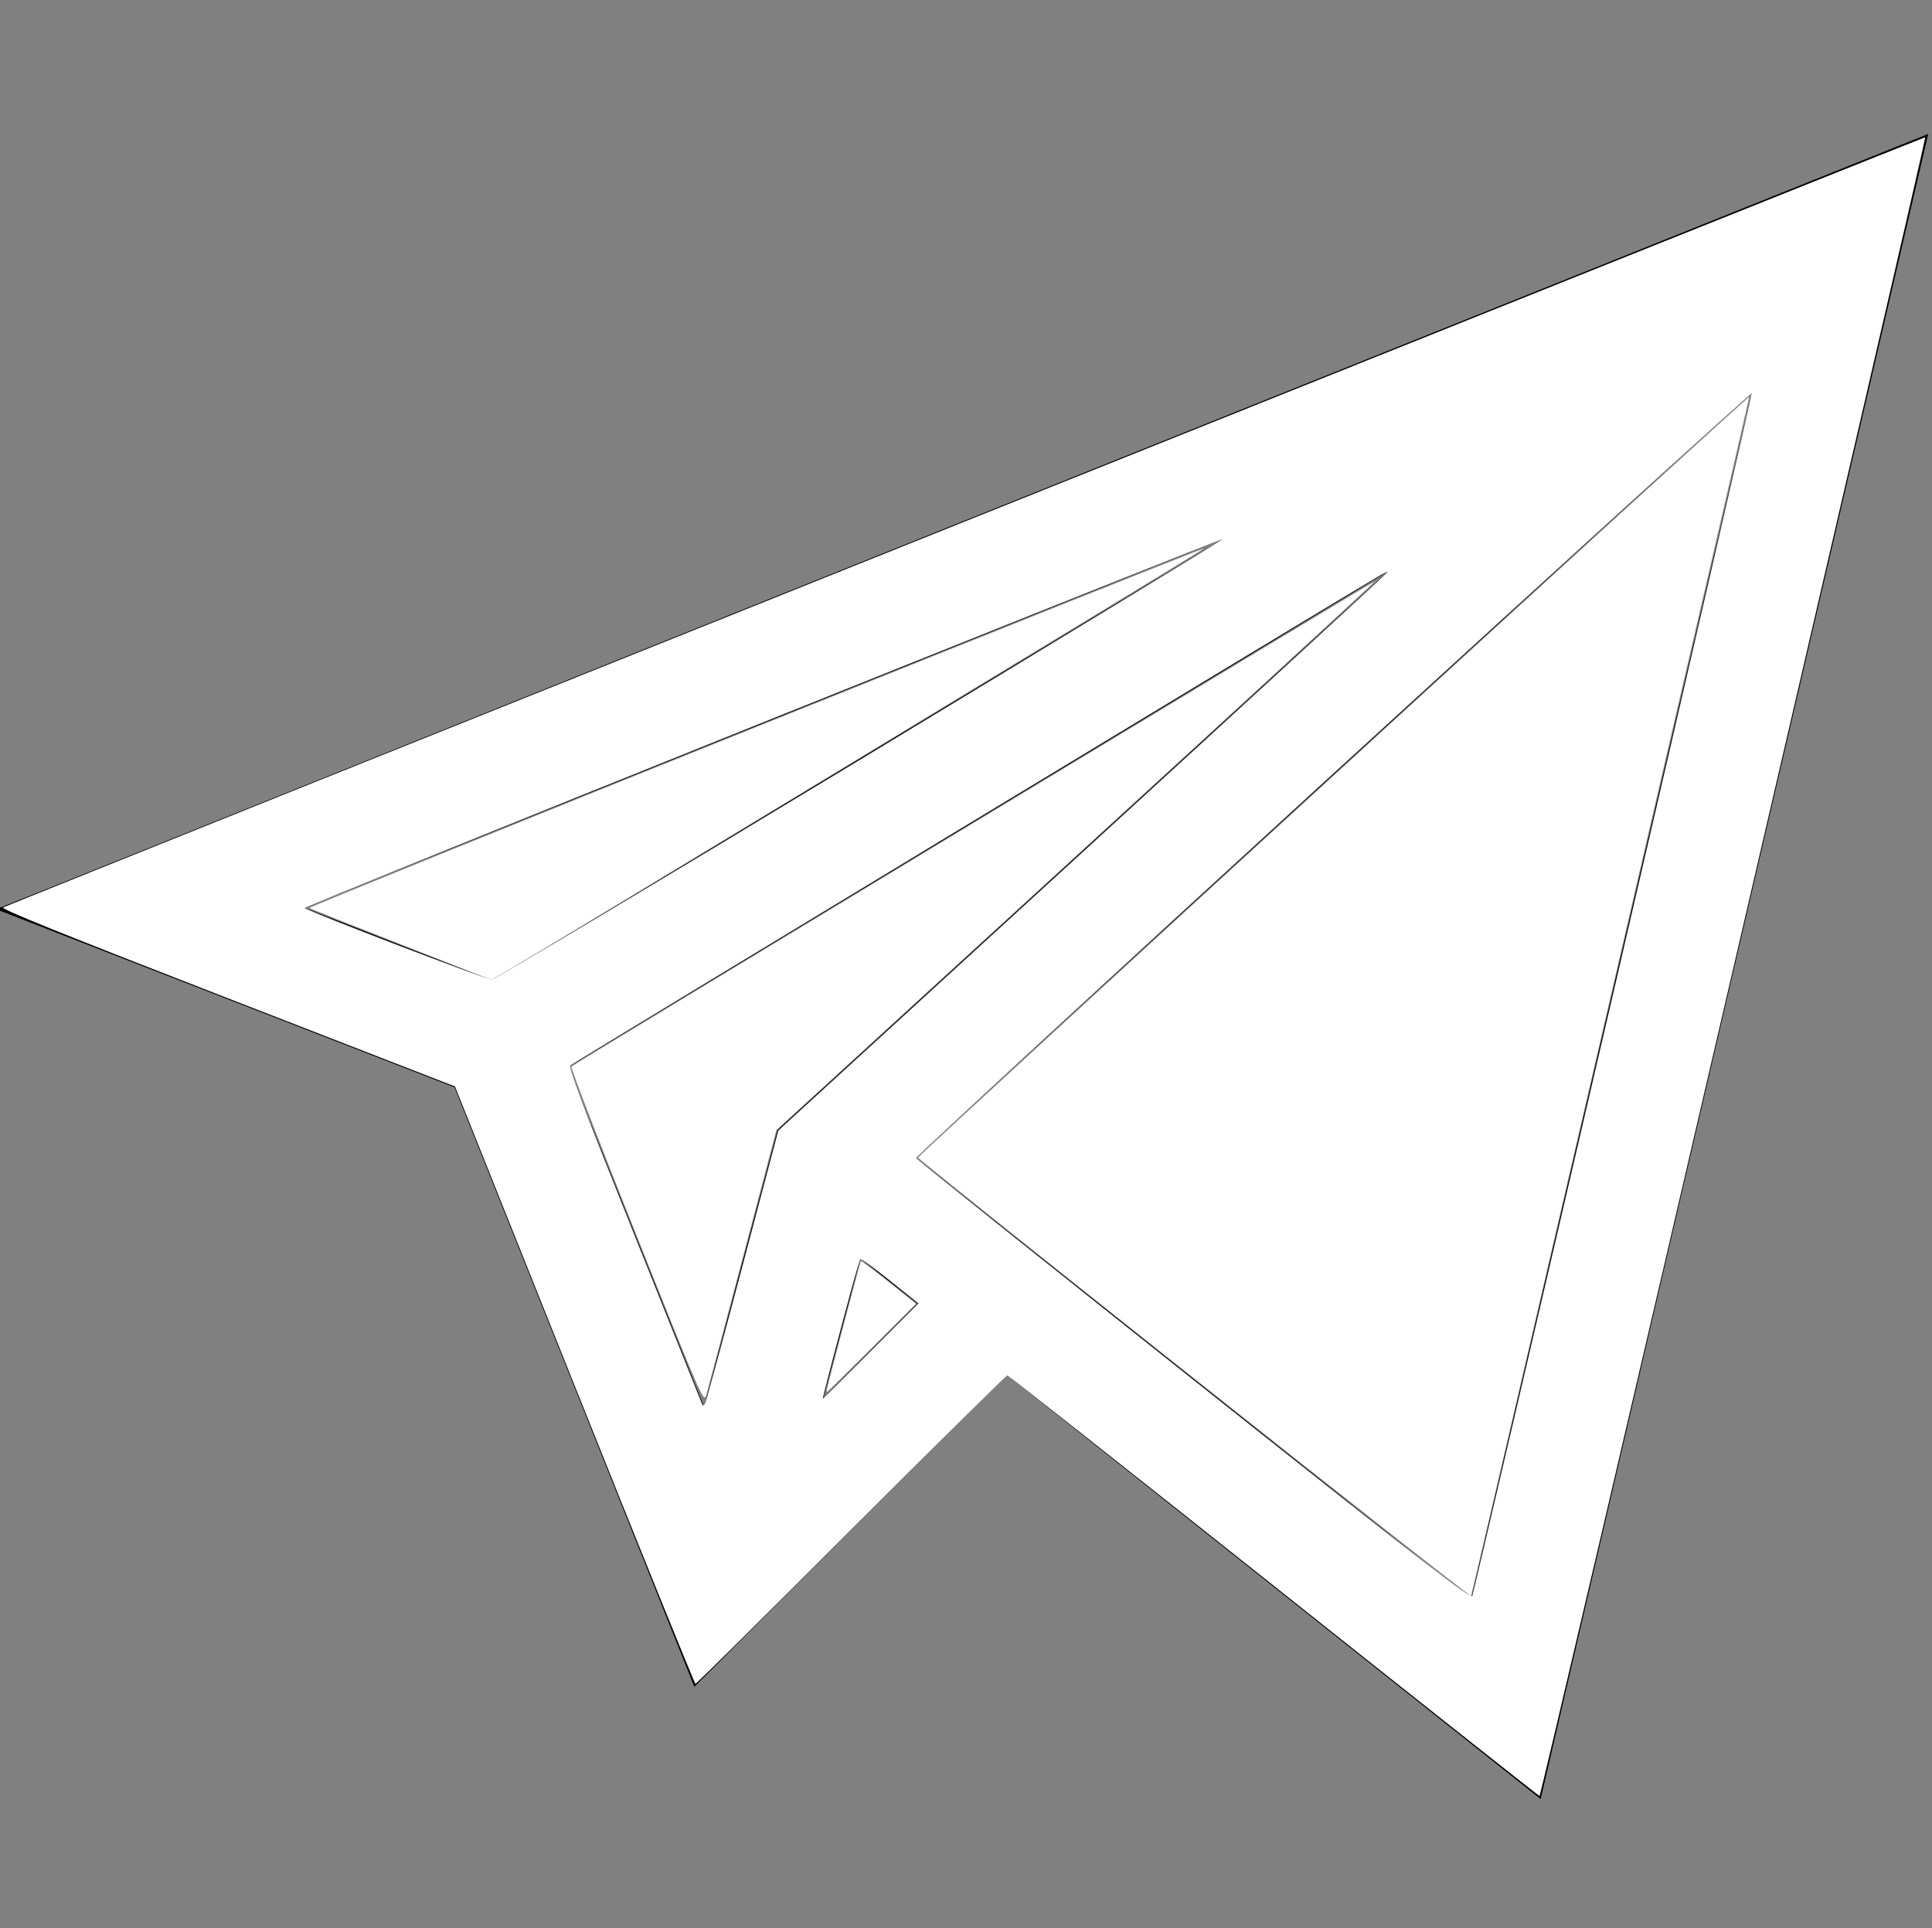 <?xml version="1.0" encoding="UTF-8" standalone="no"?>
<svg
   xmlns:dc="http://purl.org/dc/elements/1.1/"
   xmlns:cc="http://creativecommons.org/ns#"
   xmlns:rdf="http://www.w3.org/1999/02/22-rdf-syntax-ns#"
   xmlns:svg="http://www.w3.org/2000/svg"
   xmlns="http://www.w3.org/2000/svg"
   xmlns:sodipodi="http://sodipodi.sourceforge.net/DTD/sodipodi-0.dtd"
   xmlns:inkscape="http://www.inkscape.org/namespaces/inkscape"
   viewBox="1 -35 512 511"
   version="1.1"
   id="svg32"
   sodipodi:docname="telegram.svg"
   inkscape:version="0.92.3 (2405546, 2018-03-11)">
  <rect x="1" y="-35" width="512" height="511" fill="#808080" stroke="none"/>
  <defs
     id="defs36" />
  <sodipodi:namedview
     pagecolor="#ffffff"
     bordercolor="#666666"
     borderopacity="1"
     objecttolerance="10"
     gridtolerance="10"
     guidetolerance="10"
     inkscape:pageopacity="0"
     inkscape:pageshadow="2"
     inkscape:window-width="1920"
     inkscape:window-height="1001"
     id="namedview34"
     showgrid="false"
     inkscape:zoom="1.6144814"
     inkscape:cx="255.99997"
     inkscape:cy="255.5"
     inkscape:window-x="-9"
     inkscape:window-y="-9"
     inkscape:window-maximized="1"
     inkscape:current-layer="svg32" />
  <path
     d="m121.453 253.172 63.555 158.887 82.75-82.754 141.535 112.504 102.707-441.309-512 205.48zm-39.934-47.641 244.047-97.945-194.074 117.363zm287.535-89.25-161.98 148.188-19.484 73.426-36.035-90.086zm-149.852 219.23 9.816-36.996 15.145 12.035zm171.656 53.395-147.387-117.152 221.902-203.008zm0 0"
     id="path30" />
  <path
     style="fill:#ffffff;fill-opacity:1;stroke-width:0.619"
     d="m 168.74,327.542 c -9.775,-24.439 -17.567,-44.625 -17.316,-44.859 0.825,-0.769 212.775,-128.794 212.938,-128.622 0.088,0.092 -35.56,32.846 -79.218,72.786 l -79.377,72.618 -8.948,33.918 c -4.922,18.655 -9.254,34.97 -9.628,36.255 -0.669,2.302 -0.95,1.66 -18.451,-42.096 z"
     id="path40"
     inkscape:connector-curvature="0"
     transform="translate(1,-35)" />
  <path
     style="fill:#ffffff;fill-opacity:1;stroke-width:0.619"
     d="m 106.249,250.302 c -13.174,-5.147 -24.09,-9.497 -24.258,-9.668 -0.168,-0.17 53.067,-21.729 118.299,-47.907 65.232,-26.179 118.694,-47.501 118.804,-47.384 0.178,0.191 -178.982,108.732 -186.026,112.701 l -2.867,1.616 z"
     id="path42"
     inkscape:connector-curvature="0"
     transform="translate(1,-35)" />
  <path
     style="fill:#ffffff;fill-opacity:1;stroke-width:0.619"
     d="m 316.493,365.343 c -40.259,-31.968 -73.21,-58.313 -73.225,-58.545 -0.033,-0.515 219.998,-201.877 220.282,-201.592 0.151,0.151 -72.869,314.937 -73.705,317.741 -0.085,0.286 -33.094,-25.636 -73.353,-57.604 z"
     id="path44"
     inkscape:connector-curvature="0"
     transform="translate(1,-35)" />
  <path
     style="fill:#ffffff;fill-opacity:1;stroke-width:0.619"
     d="m 219.084,368.475 c 0,-0.545 8.838,-33.959 9.055,-34.234 0.101,-0.128 3.424,2.355 7.384,5.517 l 7.201,5.749 -11.659,11.671 c -6.413,6.419 -11.732,11.671 -11.82,11.671 -0.088,0 -0.161,-0.168 -0.161,-0.374 z"
     id="path46"
     inkscape:connector-curvature="0"
     transform="translate(1,-35)" />
  <path
     style="fill:#ffffff;fill-opacity:1;stroke-width:0.619"
     d="m 337.54,420.259 c -38.574,-30.66 -70.347,-55.745 -70.605,-55.745 -0.259,0 -18.865,18.396 -41.347,40.88 -22.482,22.484 -41.058,40.88 -41.28,40.88 -0.222,0 -14.654,-35.624 -32.07,-79.163 L 120.571,287.947 60.13,264.468 C 16.265,247.428 0.004,240.855 0.838,240.499 9.134,236.959 509.951,36.268 510.2,36.384 510.612,36.575 408.451,475.987 407.992,475.997 c -0.174,0.004 -31.878,-25.078 -70.452,-55.738 z m 89.975,-156.987 c 20.278,-87.195 36.794,-158.76 36.702,-159.034 -0.091,-0.274 -50.004,45.098 -110.916,100.827 -60.913,55.729 -110.665,101.558 -110.56,101.842 0.104,0.284 33.213,26.76 73.575,58.836 61.834,49.139 73.46,58.141 73.858,57.192 0.26,-0.62 17.063,-72.468 37.341,-159.663 z m -230.703,72.04 9.449,-35.706 80.739,-73.851 c 44.406,-40.618 80.739,-73.982 80.739,-74.143 0,-0.16 -1.045,0.321 -2.323,1.07 -10.169,5.961 -213.701,129.157 -214.263,129.691 -0.551,0.523 3.511,11.276 16.755,44.358 9.615,24.017 17.696,44.225 17.957,44.906 0.397,1.035 0.559,1.086 0.987,0.31 0.281,-0.511 4.764,-16.997 9.961,-36.635 z m 33.966,22.774 12.611,-12.622 -7.527,-6.042 c -4.14,-3.323 -7.671,-5.898 -7.848,-5.722 -0.176,0.176 -1.398,4.325 -2.714,9.219 -3.97,14.757 -7.369,27.79 -7.248,27.79 0.063,0 5.789,-5.68 12.725,-12.622 z m -2.798,-156.782 c 52.954,-32.023 96.186,-58.321 96.071,-58.441 -0.115,-0.12 -54.972,21.76 -121.904,48.622 -66.932,26.862 -121.561,48.98 -121.398,49.15 0.822,0.857 48.407,19.089 49.582,18.998 0.753,-0.059 44.695,-26.307 97.649,-58.329 z"
     id="path48"
     inkscape:connector-curvature="0"
     transform="translate(1,-35)" />
</svg>
